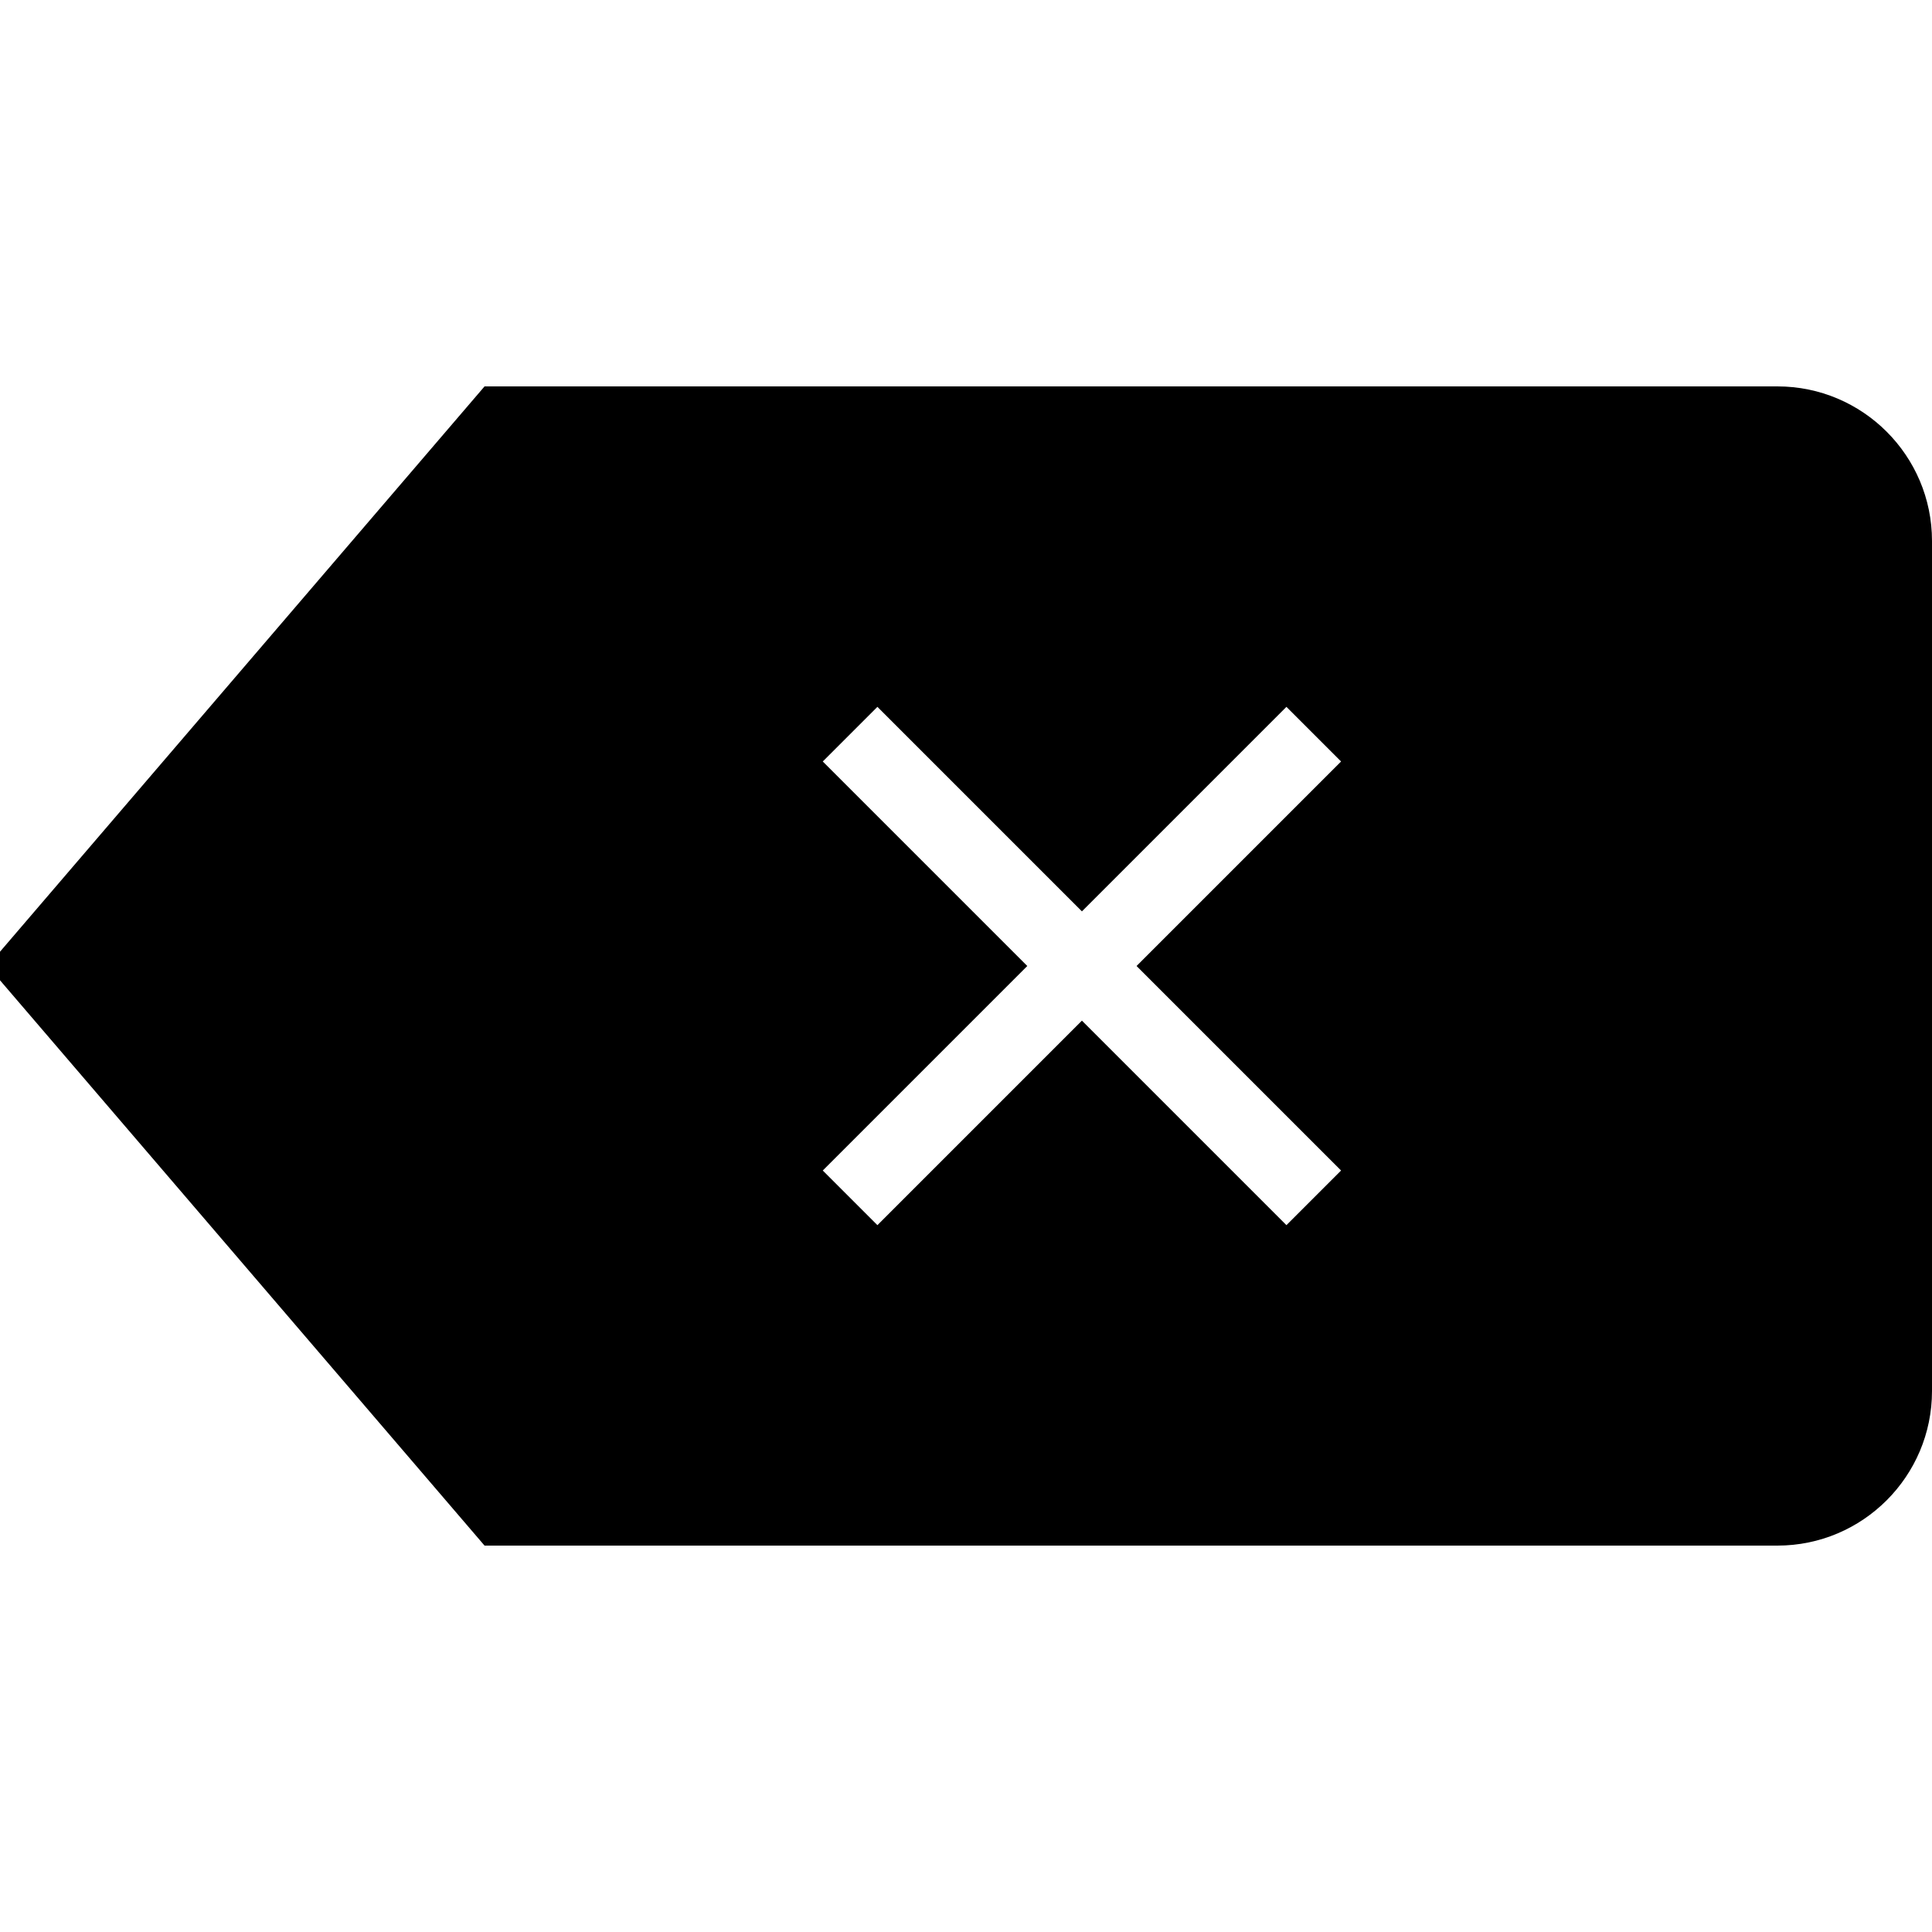 <?xml version="1.0" encoding="iso-8859-1"?><!-- Generator: Adobe Illustrator 21.0.0, SVG Export Plug-In . SVG Version: 6.00 Build 0)  --><svg xmlns="http://www.w3.org/2000/svg" xmlns:xlink="http://www.w3.org/1999/xlink" viewBox="0 0 50 50" width="50px" height="50px"><path d="M46,10H12.54L-0.317,25L12.54,40H46c2.206,0,4-1.794,4-4V14C50,11.794,48.206,10,46,10z M34.707,30.293l-1.414,1.414L28,26.414l-5.293,5.293l-1.414-1.414L26.586,25l-5.293-5.293l1.414-1.414L28,23.586l5.293-5.293l1.414,1.414L29.414,25L34.707,30.293z"/></svg>